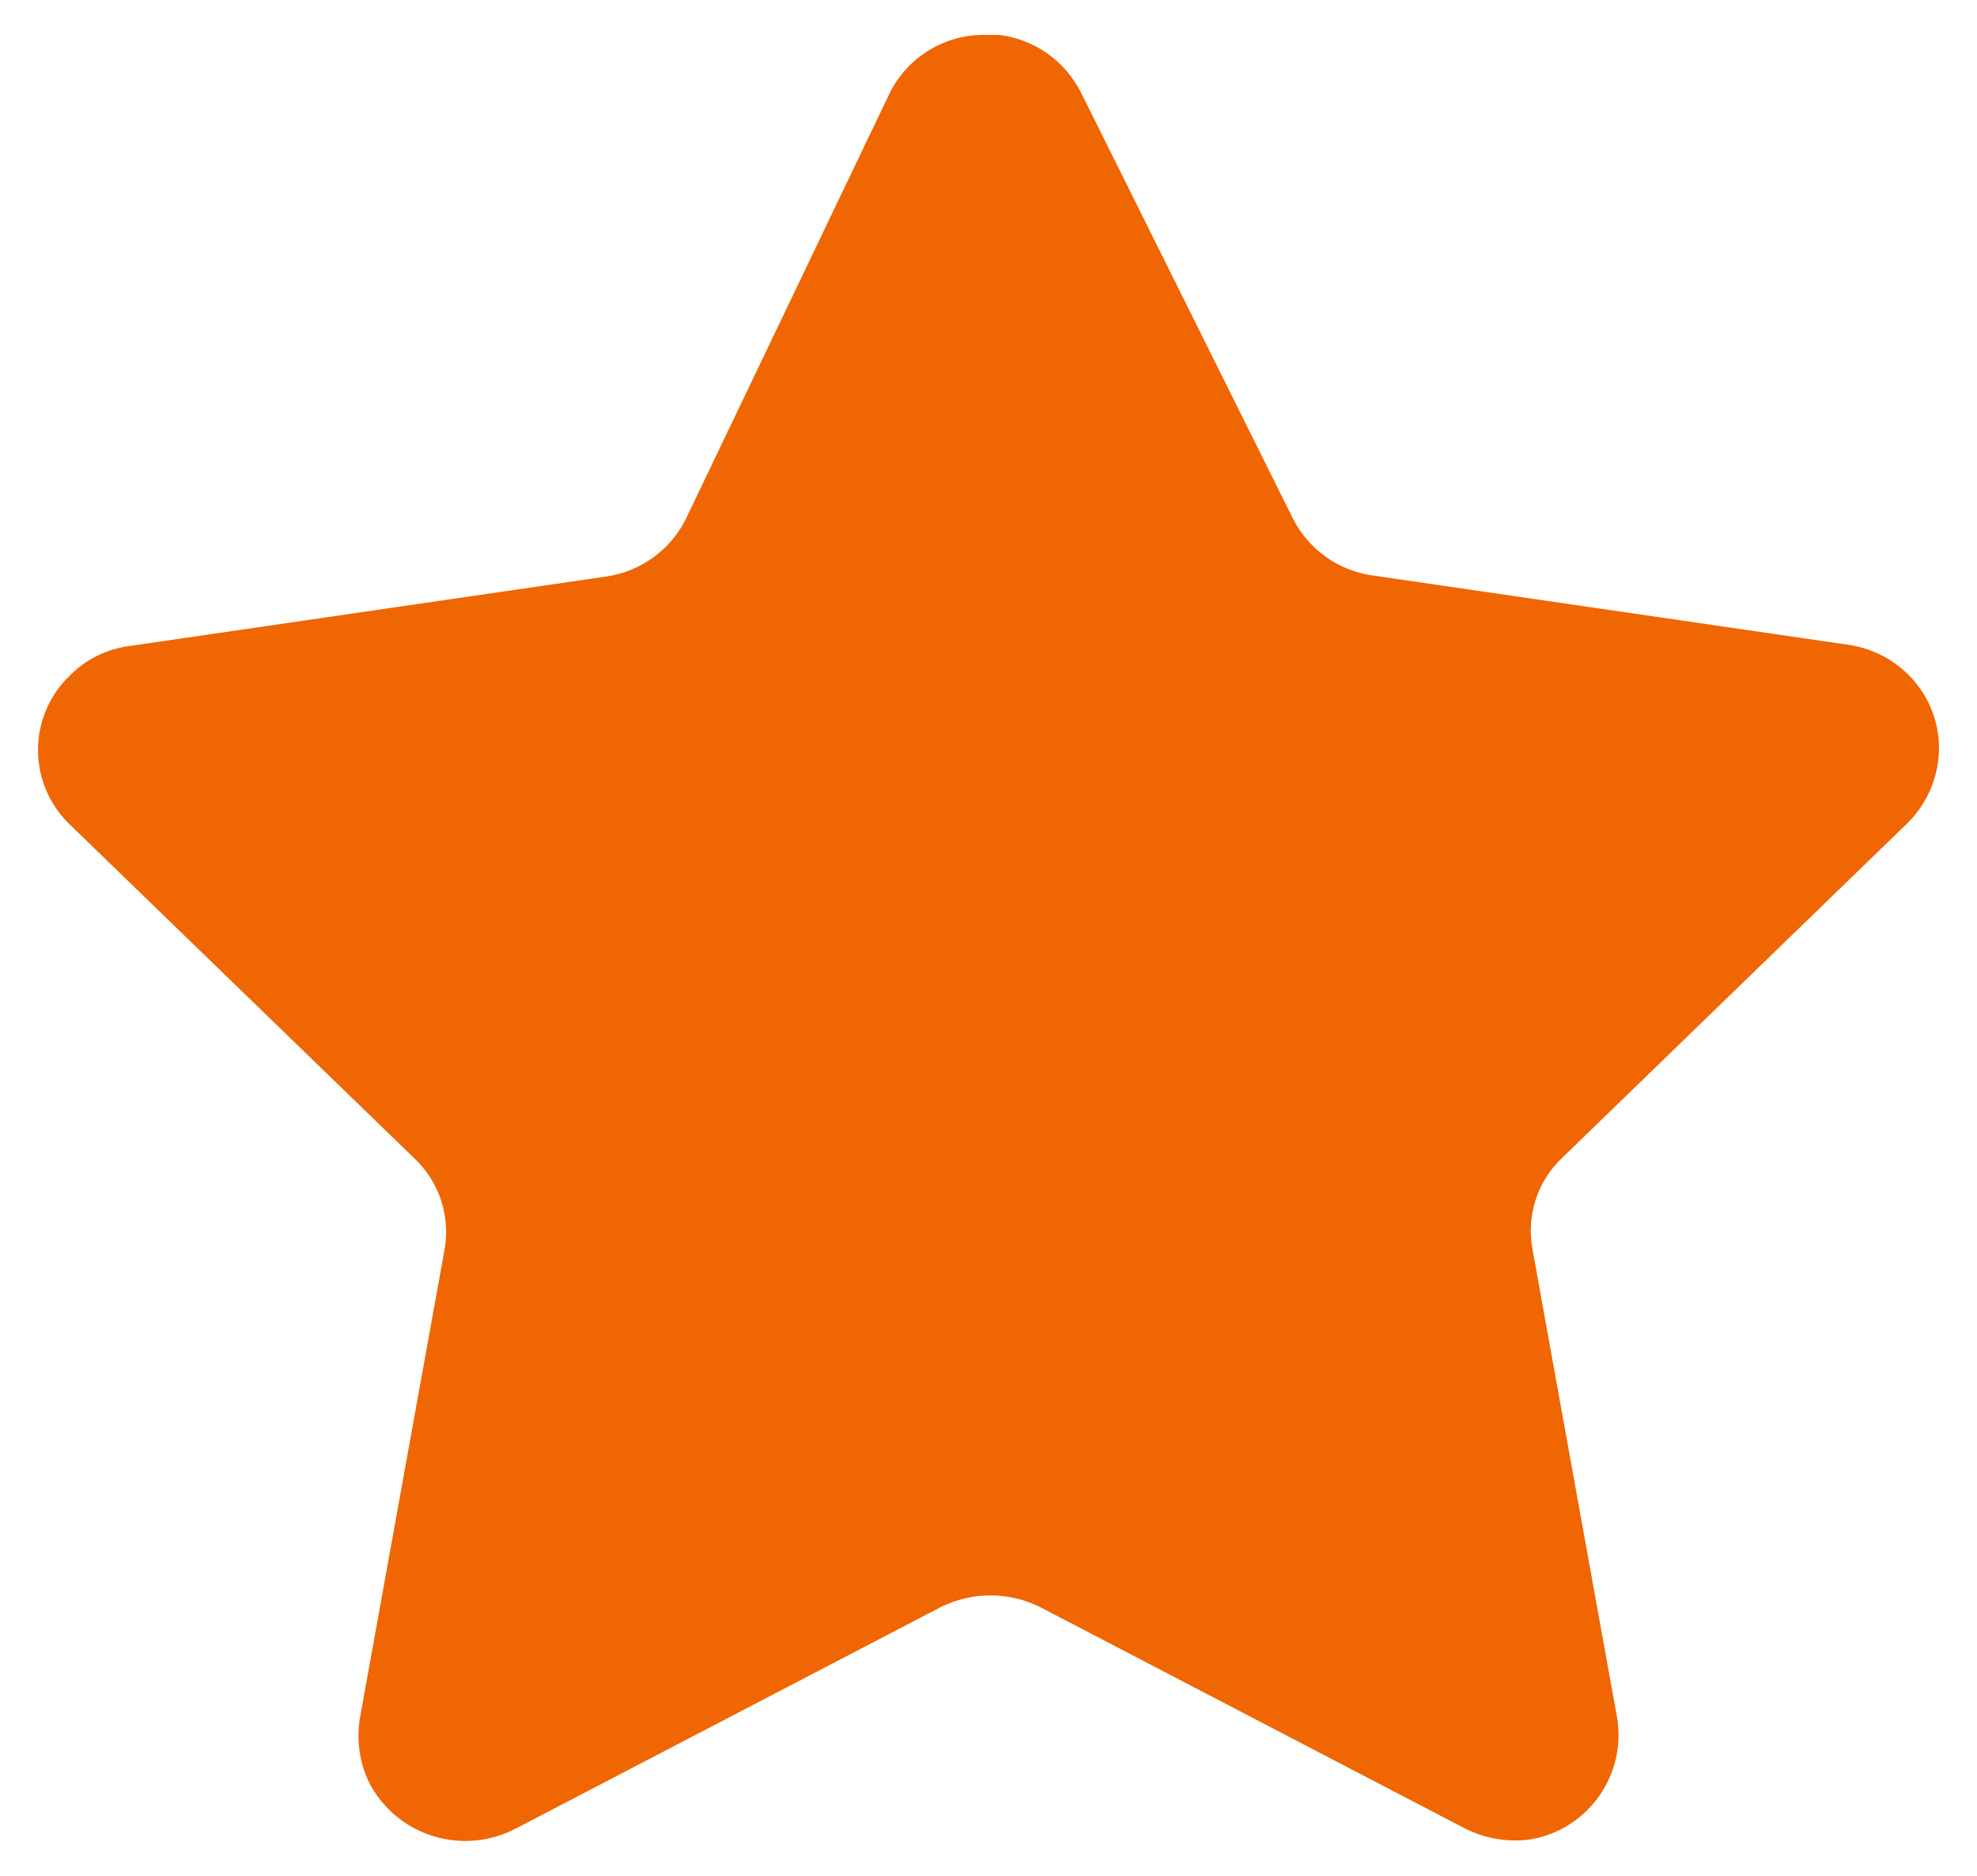 <svg width="39" height="37" viewBox="0 0 39 37" fill="none" xmlns="http://www.w3.org/2000/svg">
<g id="Star">
<path id="Fill 1" d="M21.331 1.838L25.505 10.227C25.813 10.835 26.4 11.257 27.077 11.351L36.454 12.717C37.001 12.794 37.498 13.082 37.834 13.523C38.166 13.959 38.309 14.51 38.228 15.052C38.162 15.502 37.95 15.919 37.626 16.238L30.831 22.824C30.334 23.284 30.109 23.965 30.229 24.631L31.902 33.891C32.08 35.009 31.34 36.063 30.229 36.275C29.772 36.348 29.303 36.271 28.89 36.061L20.526 31.703C19.905 31.39 19.172 31.39 18.551 31.703L10.187 36.061C9.159 36.607 7.886 36.236 7.314 35.222C7.102 34.819 7.027 34.36 7.096 33.911L8.769 24.65C8.889 23.985 8.662 23.301 8.167 22.841L1.373 16.259C0.564 15.478 0.54 14.193 1.318 13.384C1.335 13.368 1.354 13.349 1.373 13.33C1.695 13.002 2.119 12.794 2.577 12.739L11.954 11.372C12.629 11.276 13.216 10.858 13.525 10.246L17.55 1.838C17.908 1.118 18.651 0.669 19.457 0.688H19.708C20.408 0.772 21.017 1.206 21.331 1.838Z" fill="#EF6602"/>
</g>
</svg>
